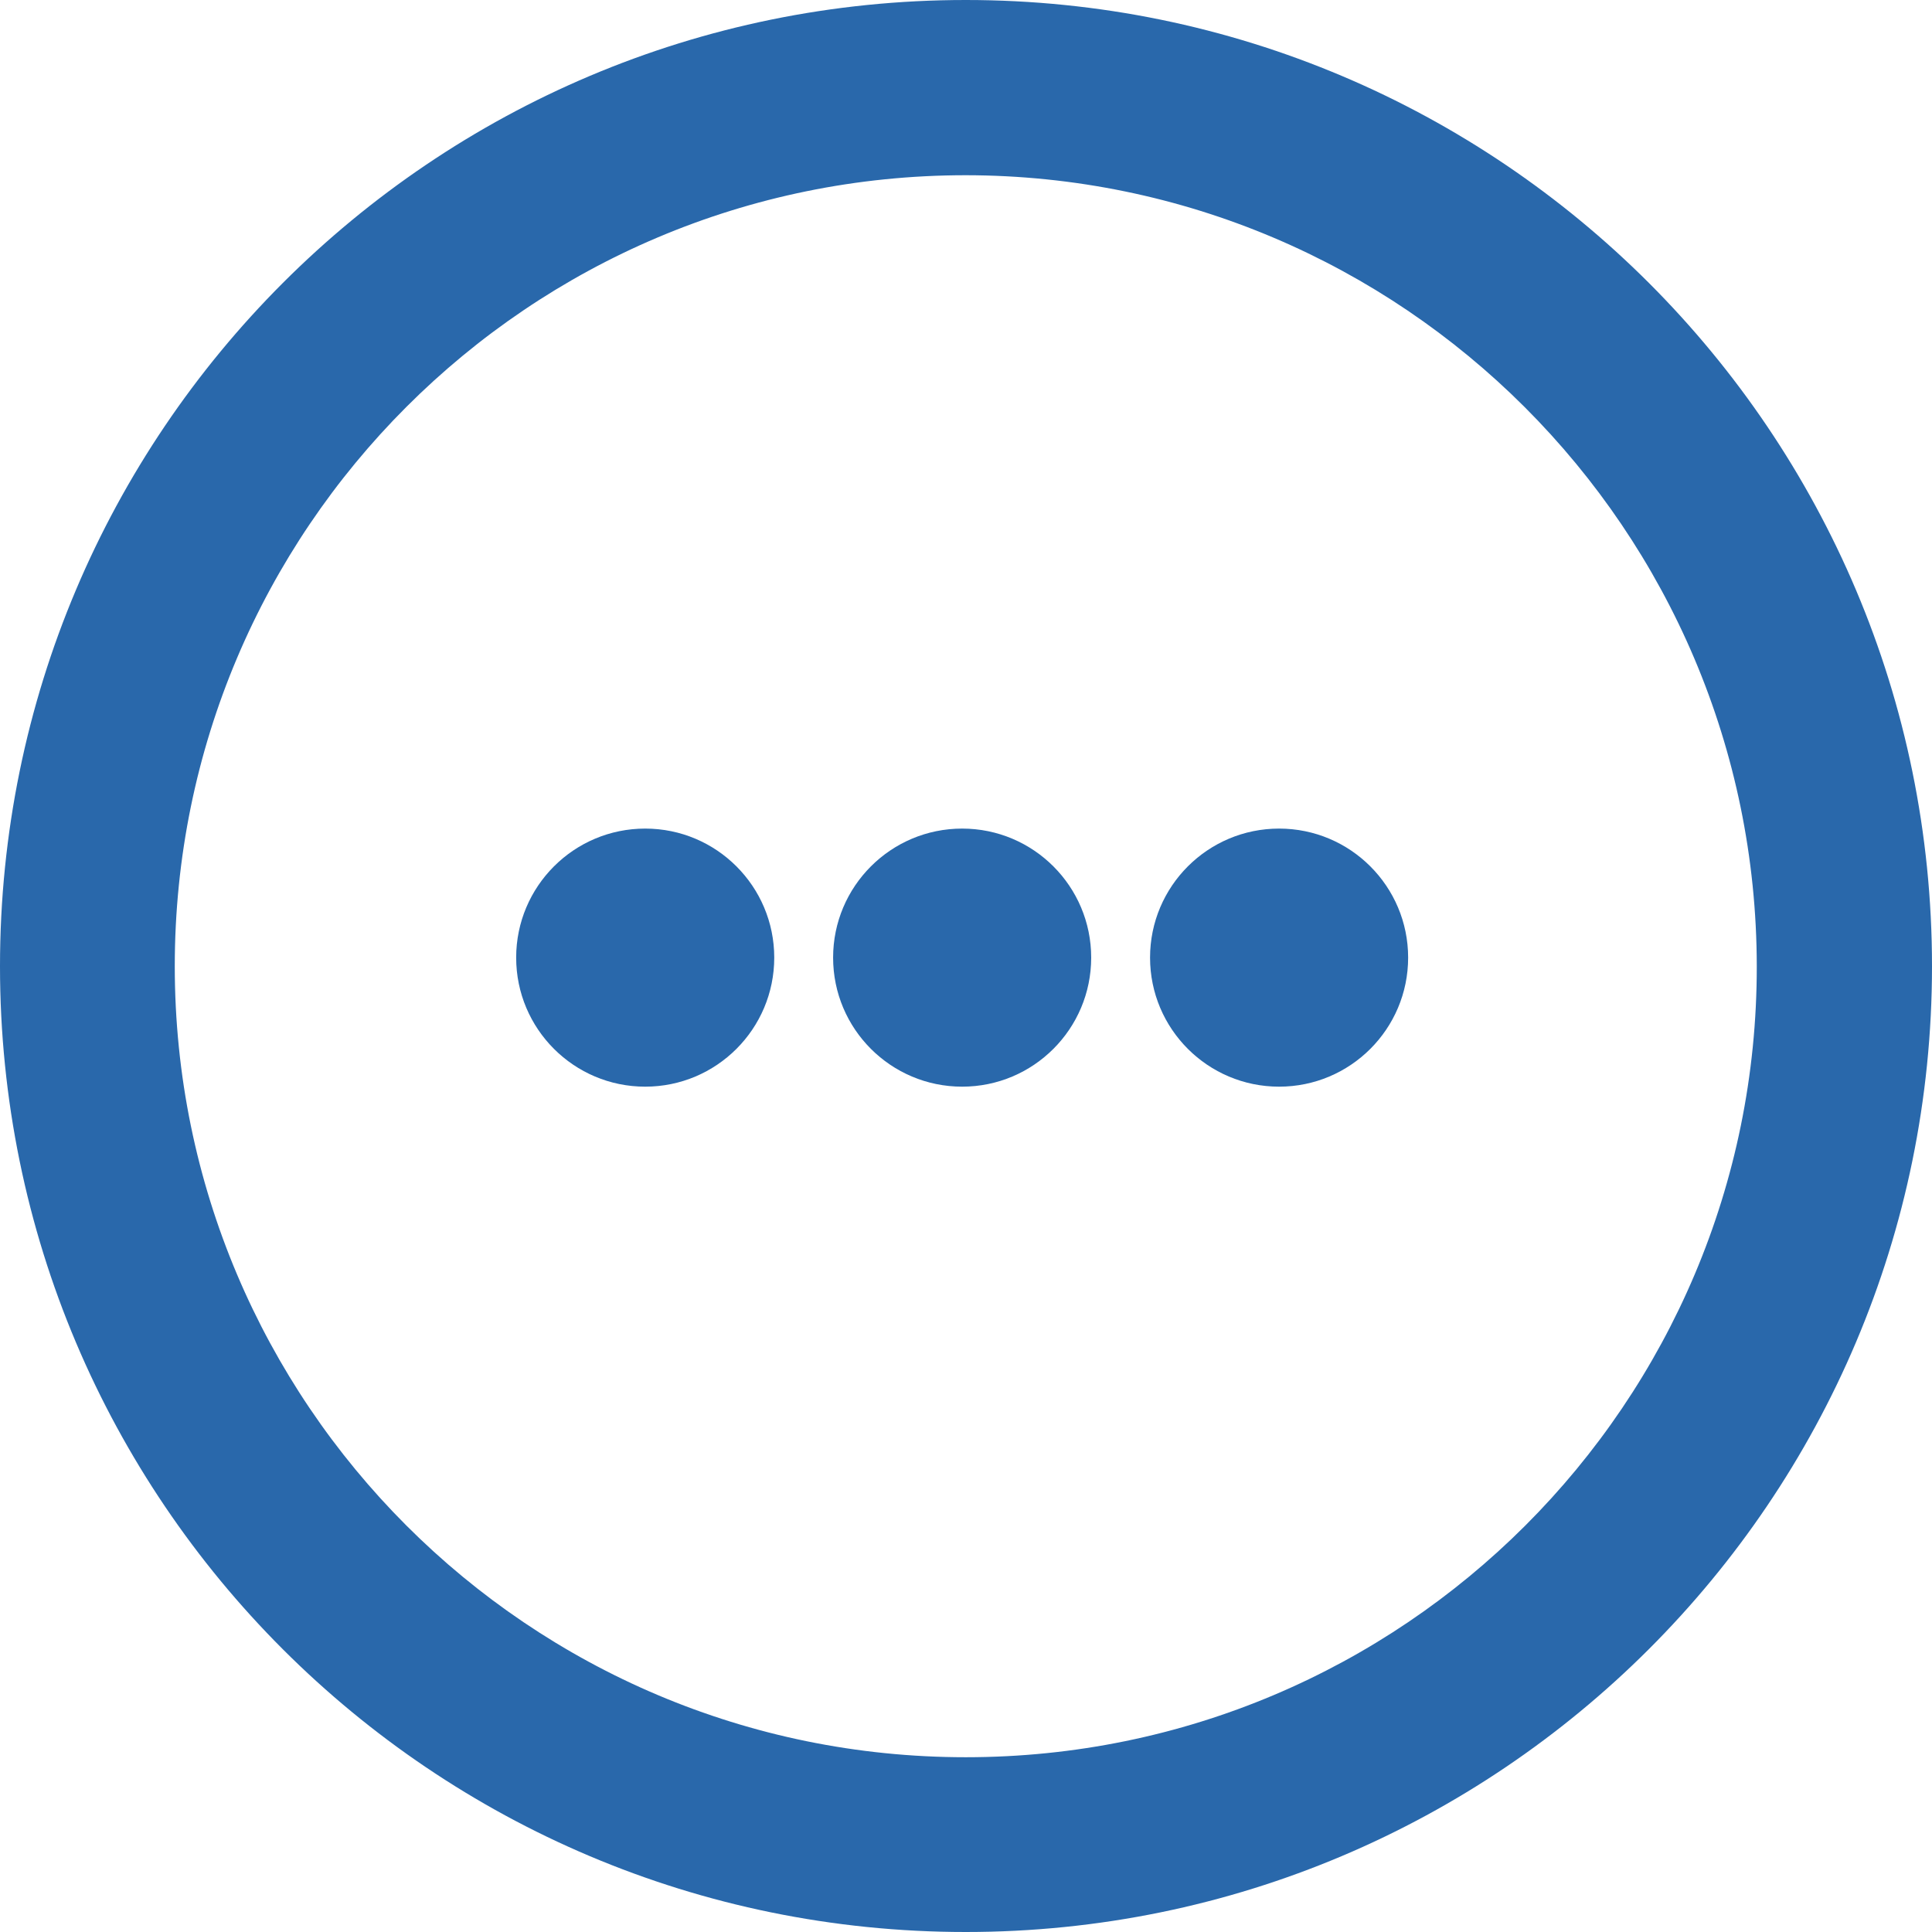 <?xml version="1.0" encoding="utf-8"?>
<!-- Generator: Adobe Illustrator 19.0.0, SVG Export Plug-In . SVG Version: 6.00 Build 0)  -->
<svg version="1.1" id="Layer_1" xmlns="http://www.w3.org/2000/svg" xmlns:xlink="http://www.w3.org/1999/xlink" x="0px" y="0px"
	 viewBox="-495 -118.7 426.7 426.7" style="enable-background:new -495 -118.7 426.7 426.7;" xml:space="preserve">
<style type="text/css">
	.st0{fill:#2968AB;}
</style>
<g>
	<g>
		<path class="st0" d="M-281.7-118.7C-399.5-118.7-495-23.2-495,94.7S-399.5,308-281.7,308S-68.3,212.5-68.3,94.7
			S-163.8-118.7-281.7-118.7z M-281.7,269.4c-96.5,0-174.7-78.2-174.7-174.7s78.2-174.7,174.7-174.7
			c96.4,0.1,174.6,78.3,174.7,174.7C-106.9,191.2-185.2,269.4-281.7,269.4z"/>
	</g>
</g>
<circle class="st0" cx="-352.5" cy="92.8" r="28.5"/>
<circle class="st0" cx="-282.5" cy="92.8" r="28.5"/>
<circle class="st0" cx="-212.5" cy="92.8" r="28.5"/>
</svg>
